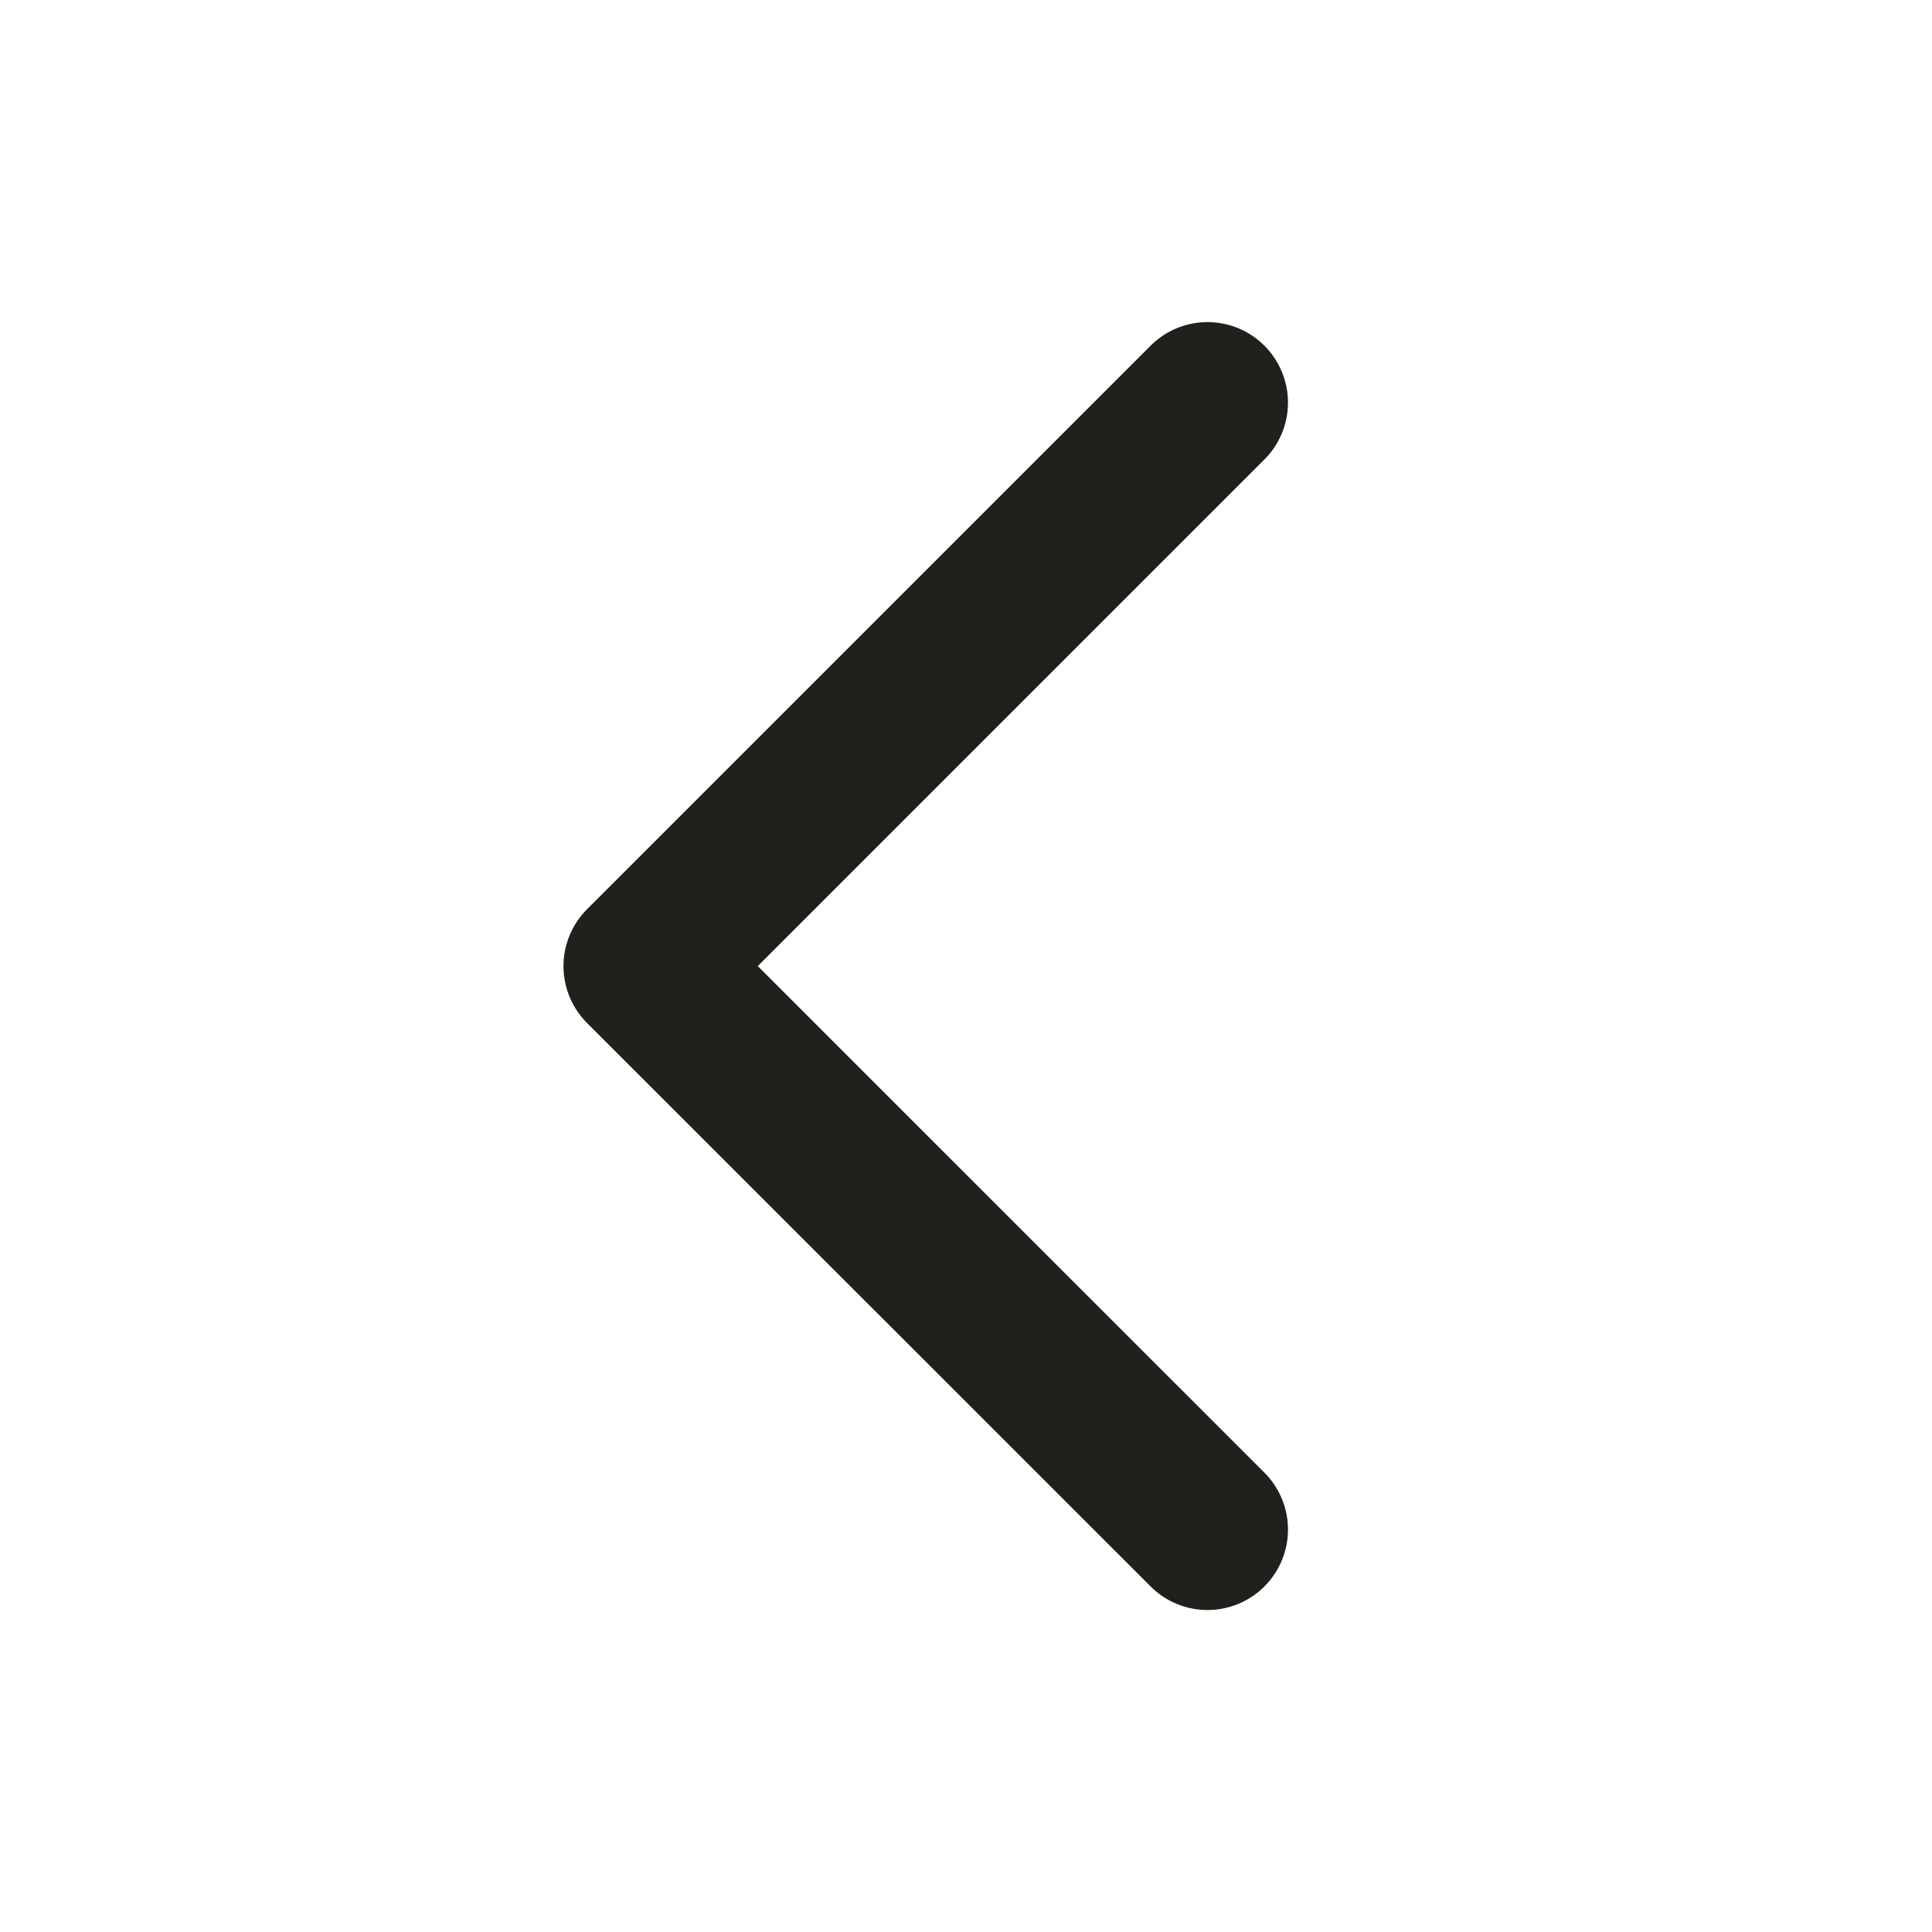 <svg width="16" height="16" viewBox="0 0 16 16" fill="none" xmlns="http://www.w3.org/2000/svg">
<path d="M10 12.667L5.333 8.001L10 3.334" stroke="#21201C" stroke-width="1.333" stroke-linecap="round" stroke-linejoin="round"/>
</svg>
